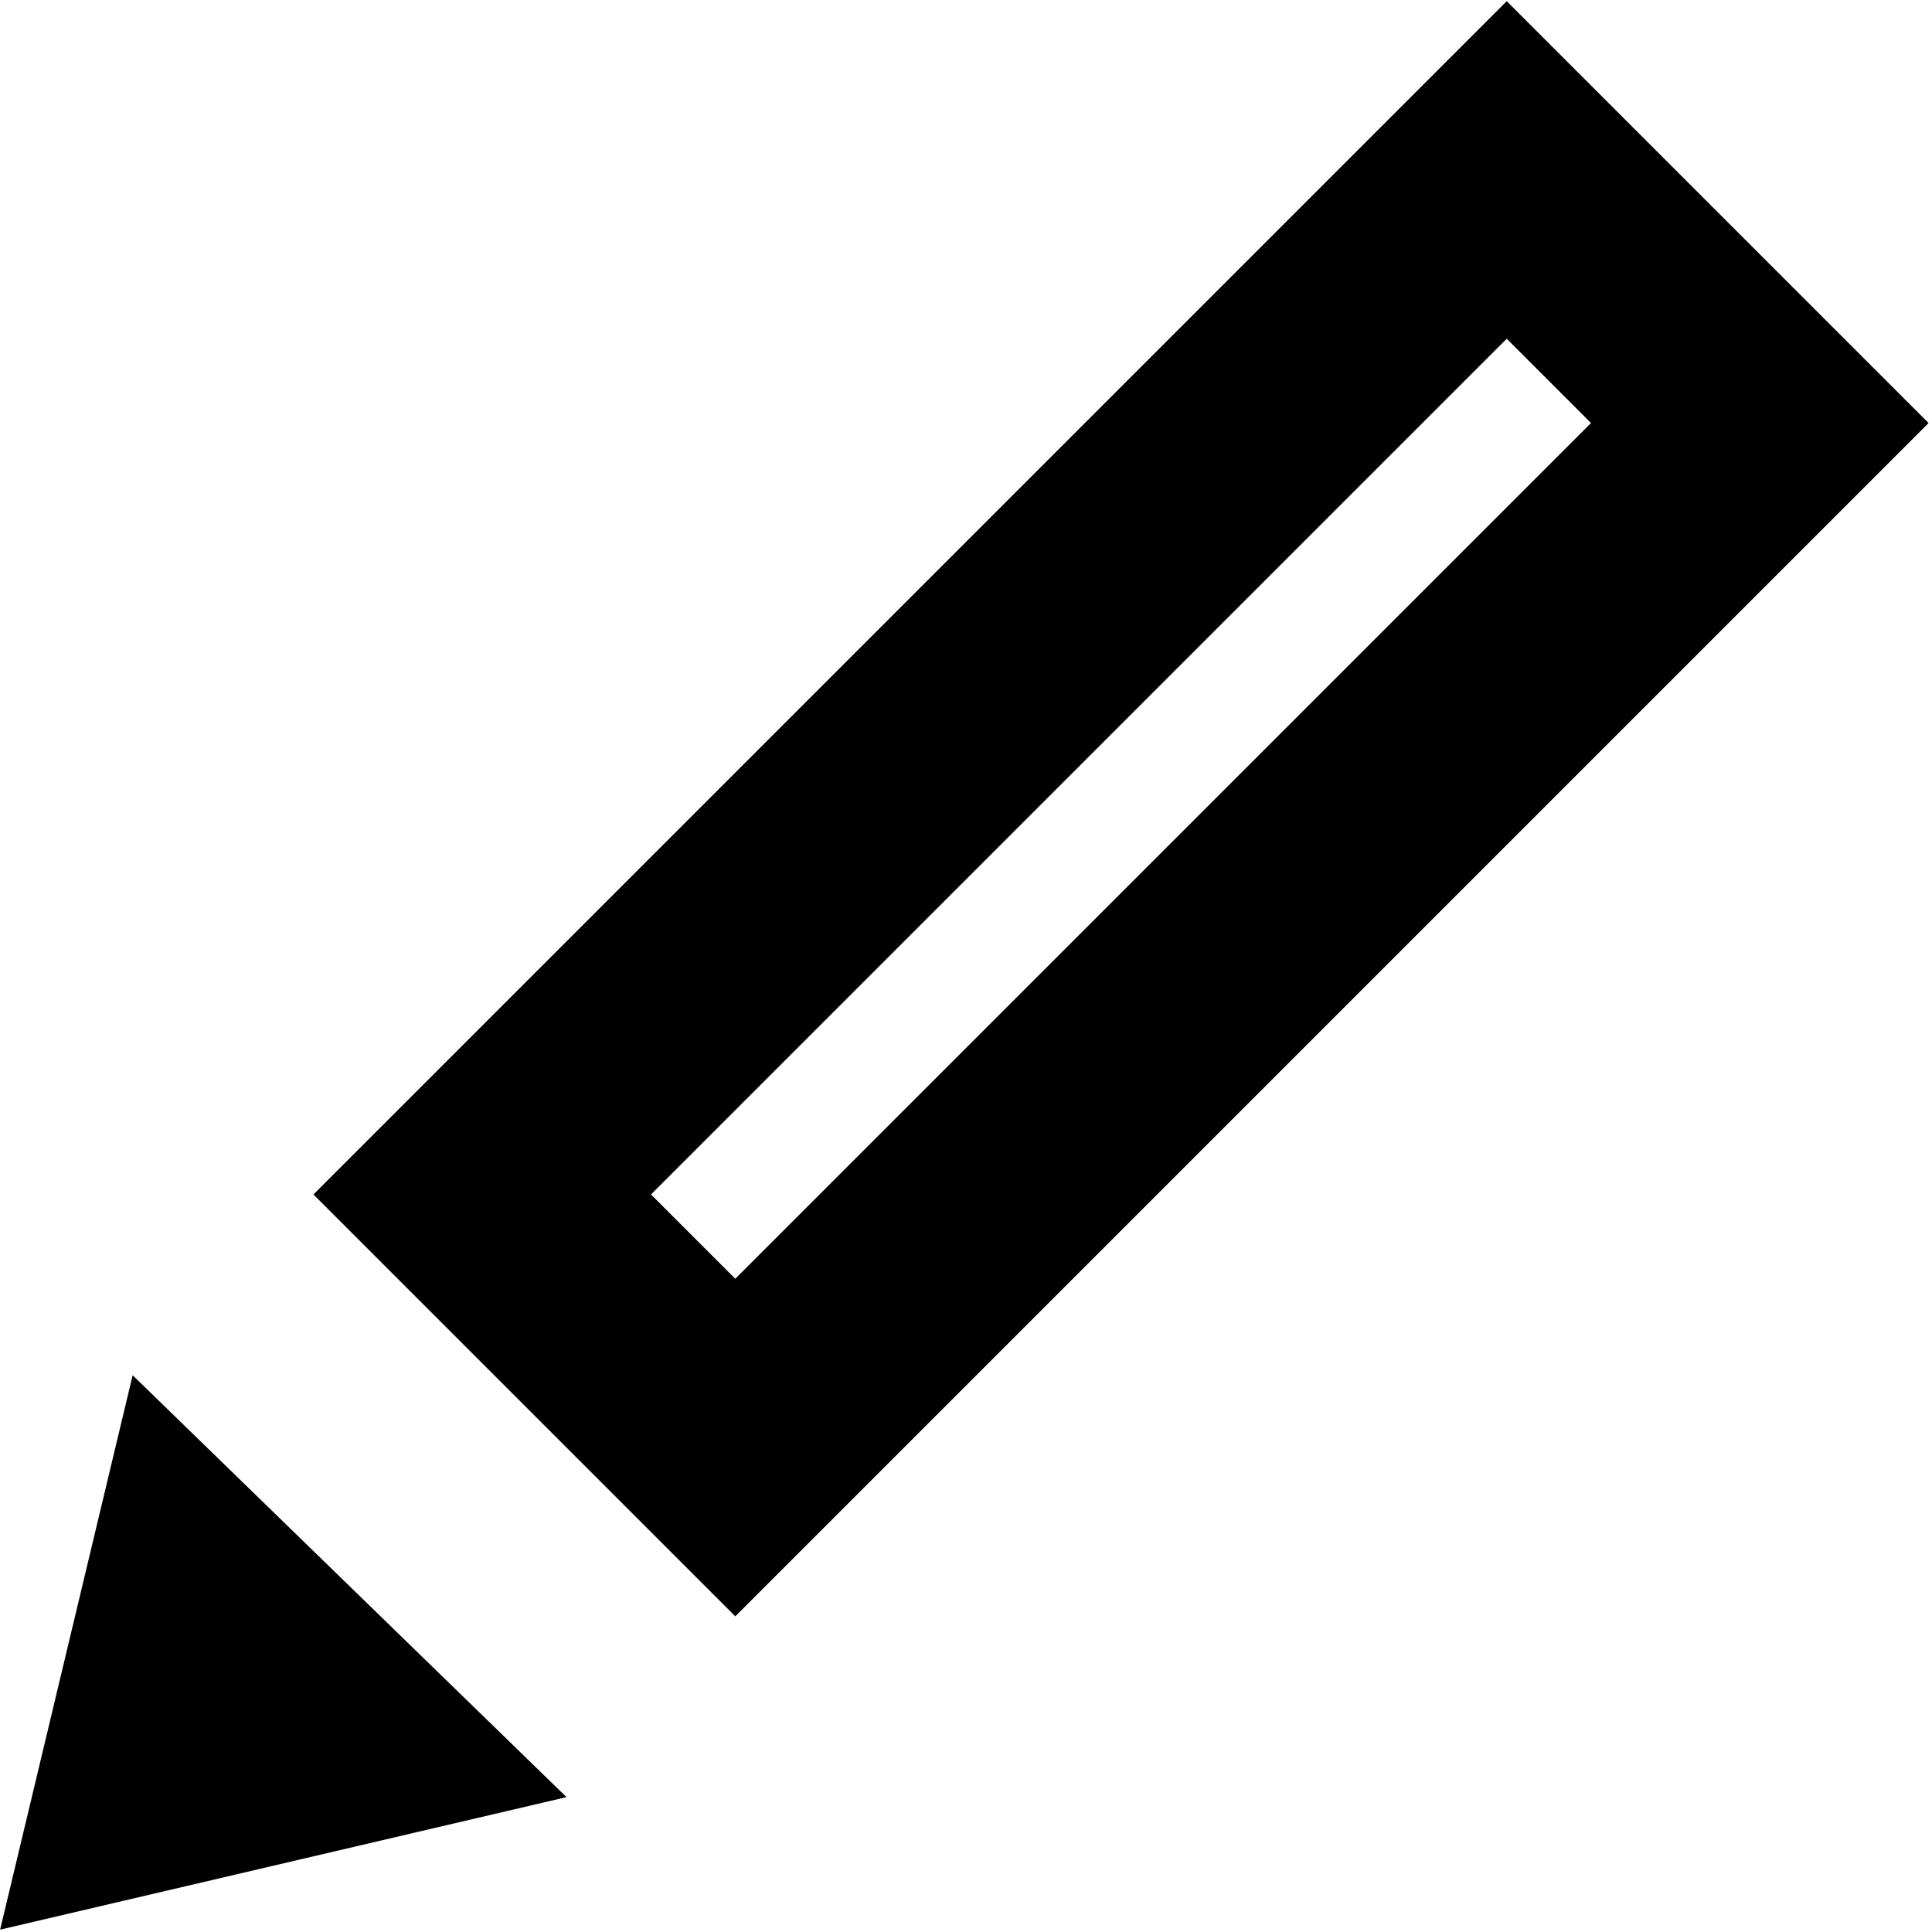 <?xml version="1.0" standalone="no"?><!DOCTYPE svg PUBLIC "-//W3C//DTD SVG 1.1//EN" "http://www.w3.org/Graphics/SVG/1.1/DTD/svg11.dtd"><svg t="1564037259715" class="icon" viewBox="0 0 1024 1024" version="1.1" xmlns="http://www.w3.org/2000/svg" p-id="2720" xmlns:xlink="http://www.w3.org/1999/xlink" width="200" height="200"><defs><style type="text/css"></style></defs><path d="M798.6 0.624L166.133 633.091l223.591 223.591 632.467-632.467L798.6 0.624zM345.056 633.091l453.545-453.545 44.668 44.668-453.545 453.545-44.668-44.668zM0.063 1022.752l300.2-70.246L70.309 728.915 0.063 1022.752z m0 0" p-id="2721"></path></svg>